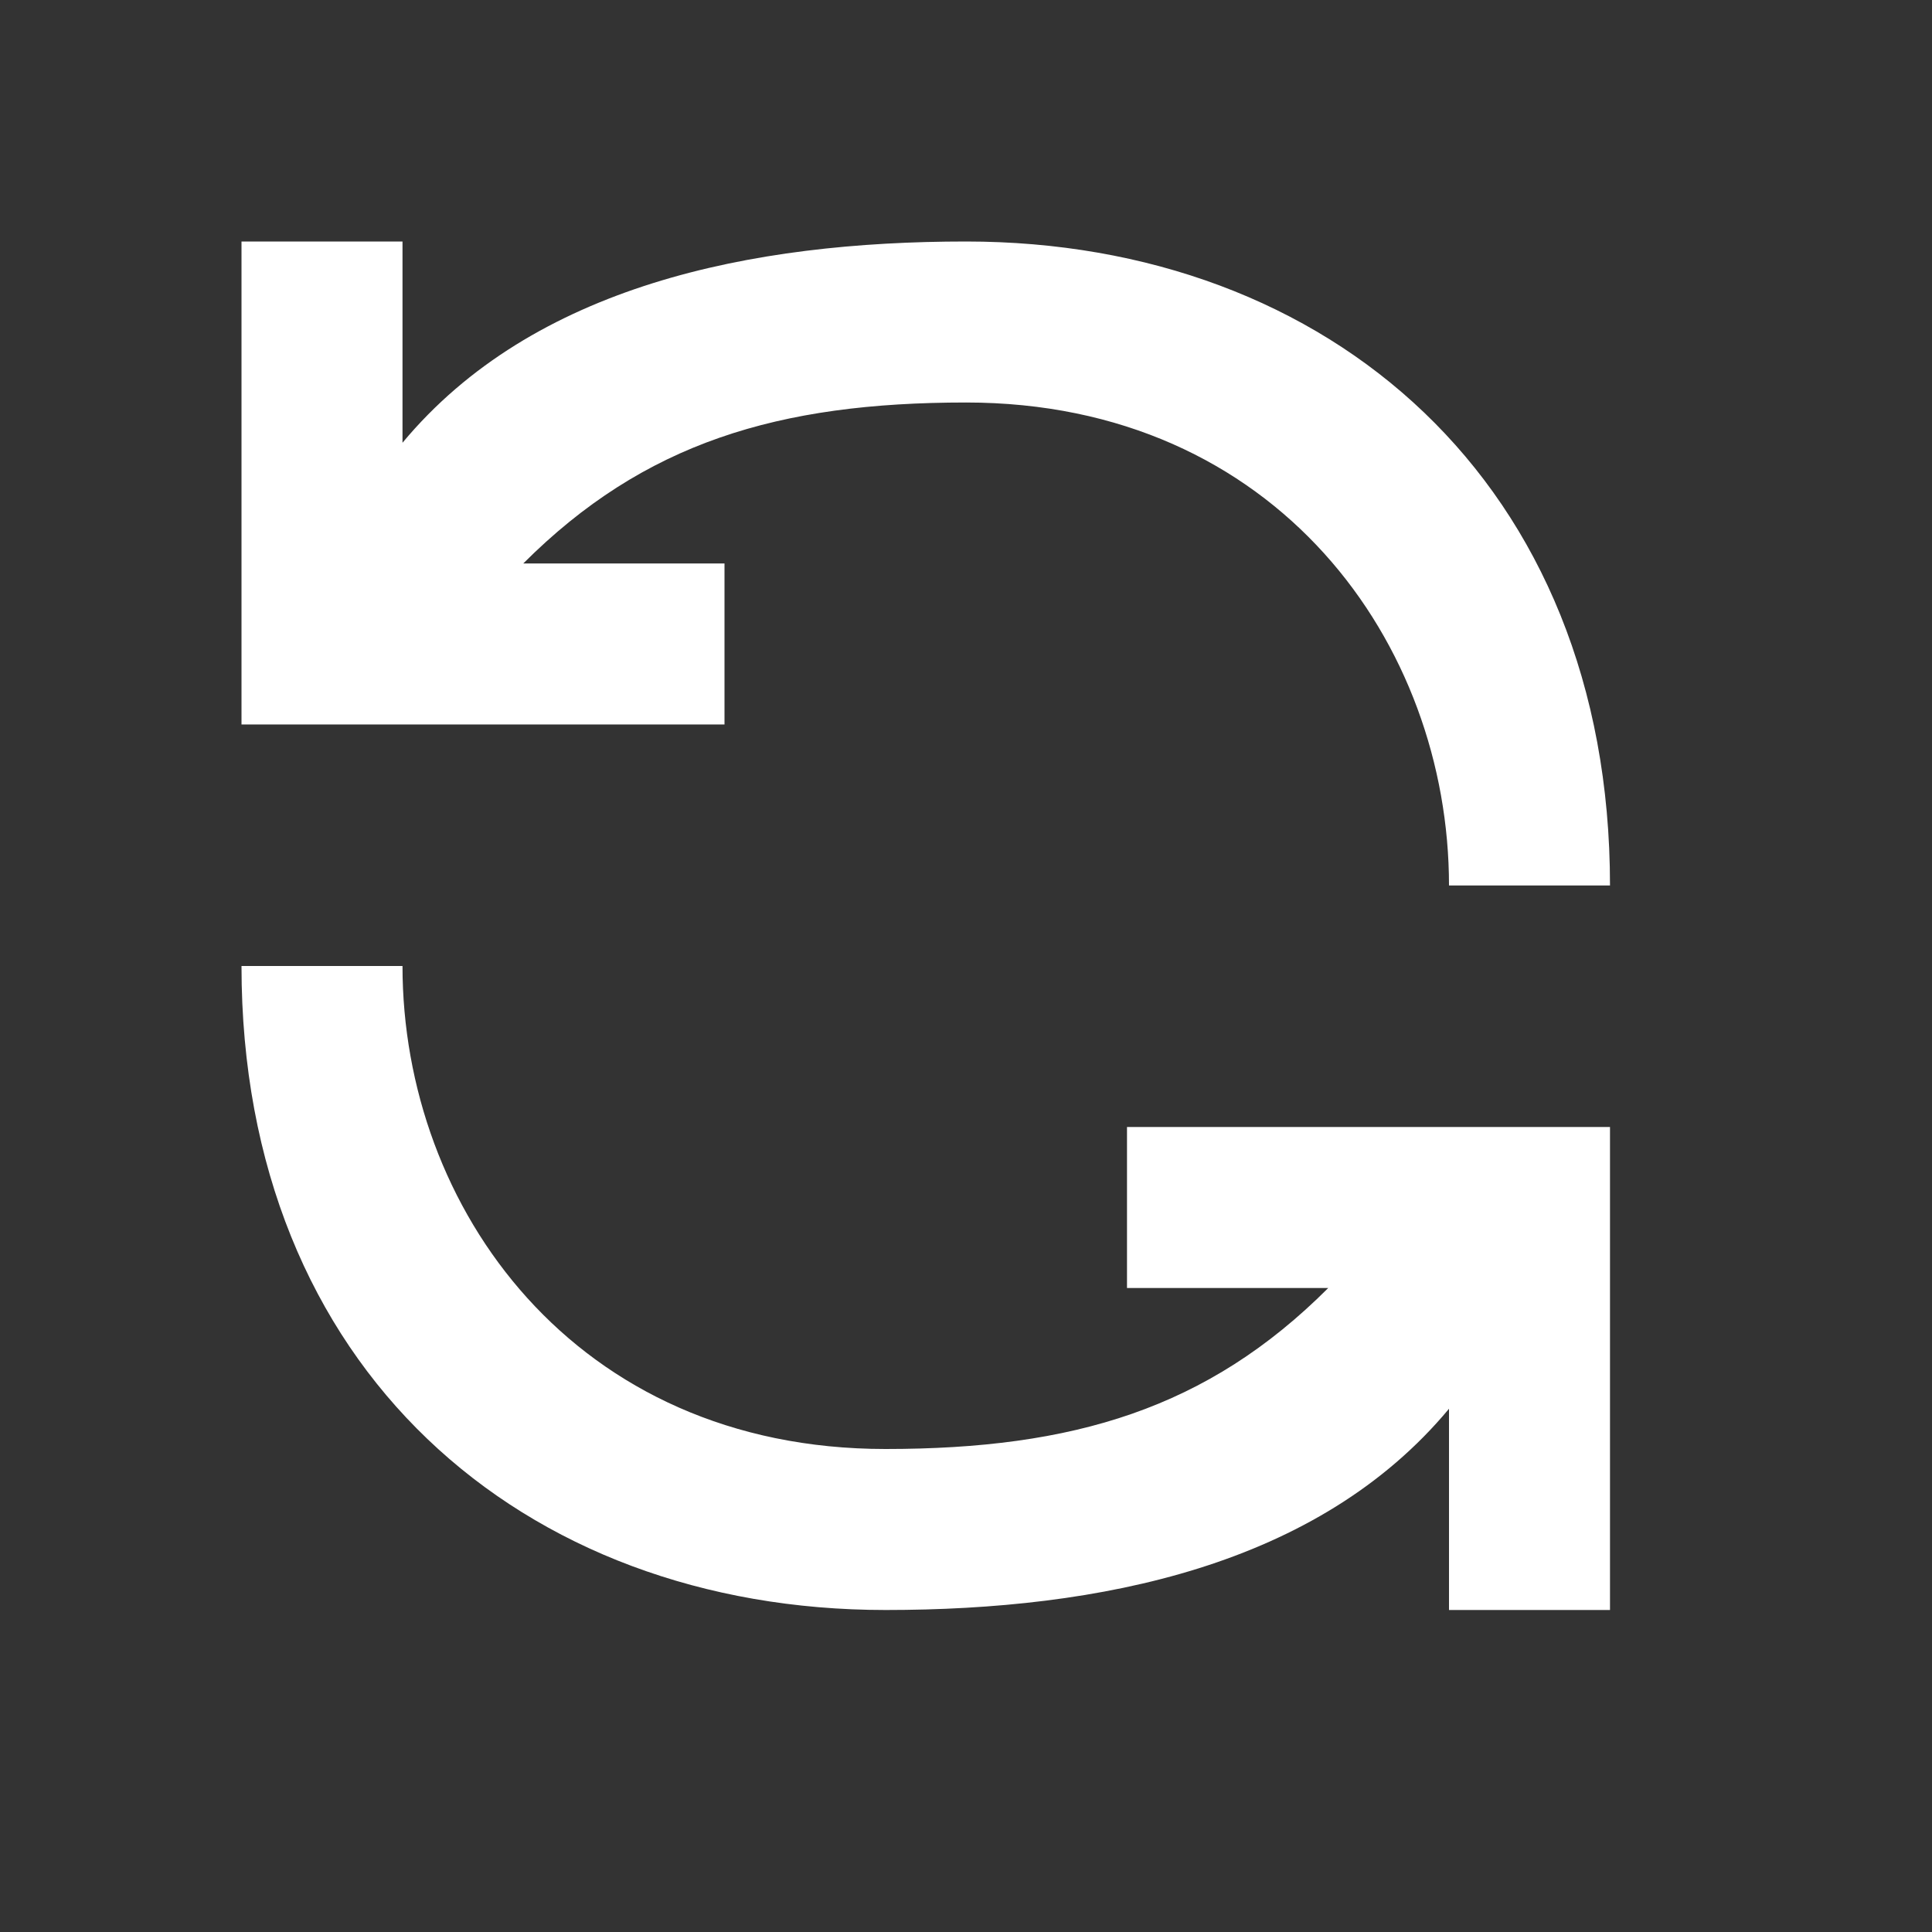 <?xml version="1.0" standalone="no"?><!DOCTYPE svg PUBLIC "-//W3C//DTD SVG 1.1//EN" "http://www.w3.org/Graphics/SVG/1.1/DTD/svg11.dtd"><svg t="1581315048097" class="icon" viewBox="0 0 1024 1024" version="1.1" xmlns="http://www.w3.org/2000/svg" p-id="8507" width="32" height="32" xmlns:xlink="http://www.w3.org/1999/xlink"><rect x="0" y="0" width="1024" height="1024" fill="#333333" stroke="none"/><defs><style type="text/css"></style></defs><path d="M512 128c192.427 0 341.333 128 341.333 341.333h-85.333c0-128-91.093-256-256-256-99.499 0-170.667 21.333-234.667 85.333H384v85.333H128V128h85.333v106.667C282.624 151.381 398.208 128 512 128z m-42.667 725.333c-192.427 0-341.333-128-341.333-341.333h85.333c0 128 91.093 256 256 256 99.499 0 170.667-21.333 234.667-85.333H597.333v-85.333h256v256h-85.333v-106.667c-69.291 83.285-184.875 106.667-298.667 106.667z" p-id="8508" fill="#fff"></path></svg>
